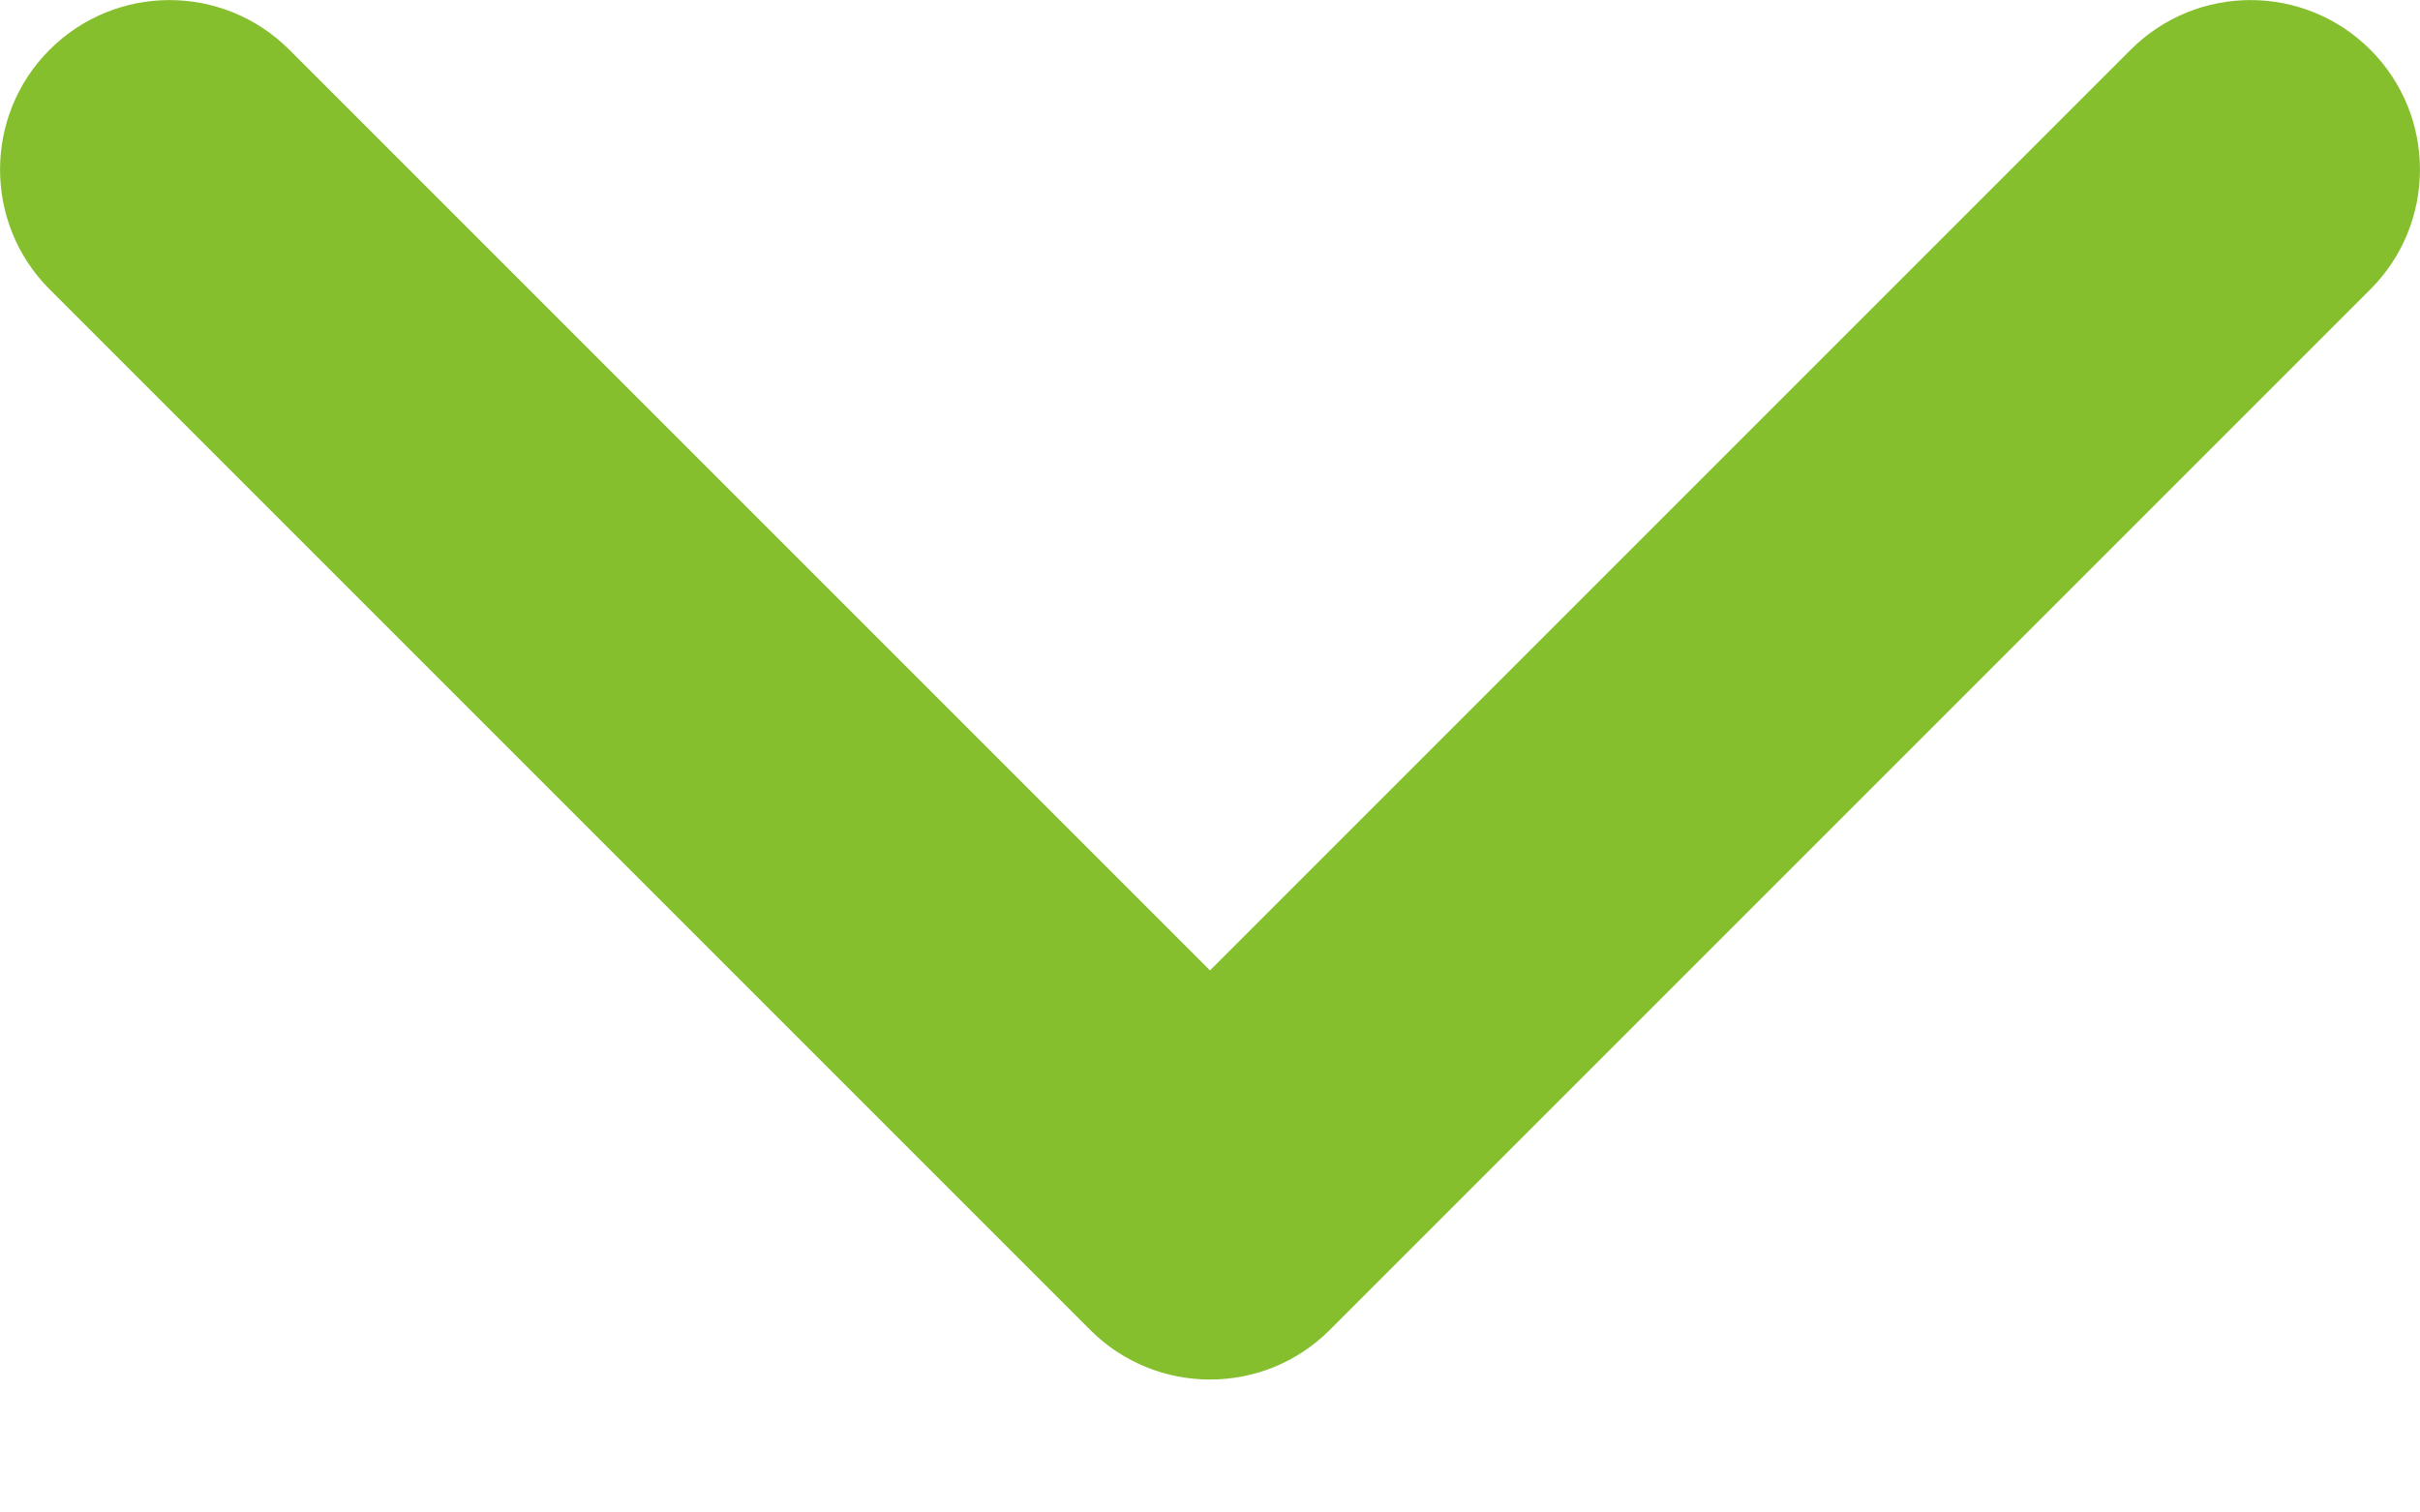 <svg width="16" height="10" viewBox="0 0 16 10" fill="none" xmlns="http://www.w3.org/2000/svg">
<path d="M8 9.121C7.713 9.121 7.426 9.011 7.208 8.793L0.328 1.913C-0.109 1.476 -0.109 0.766 0.328 0.329C0.766 -0.109 1.475 -0.109 1.913 0.329L8 6.416L14.087 0.329C14.525 -0.109 15.234 -0.109 15.672 0.329C16.109 0.766 16.109 1.476 15.672 1.913L8.792 8.793C8.573 9.012 8.287 9.121 8 9.121Z" fill="#85BF2D"/>
</svg>
